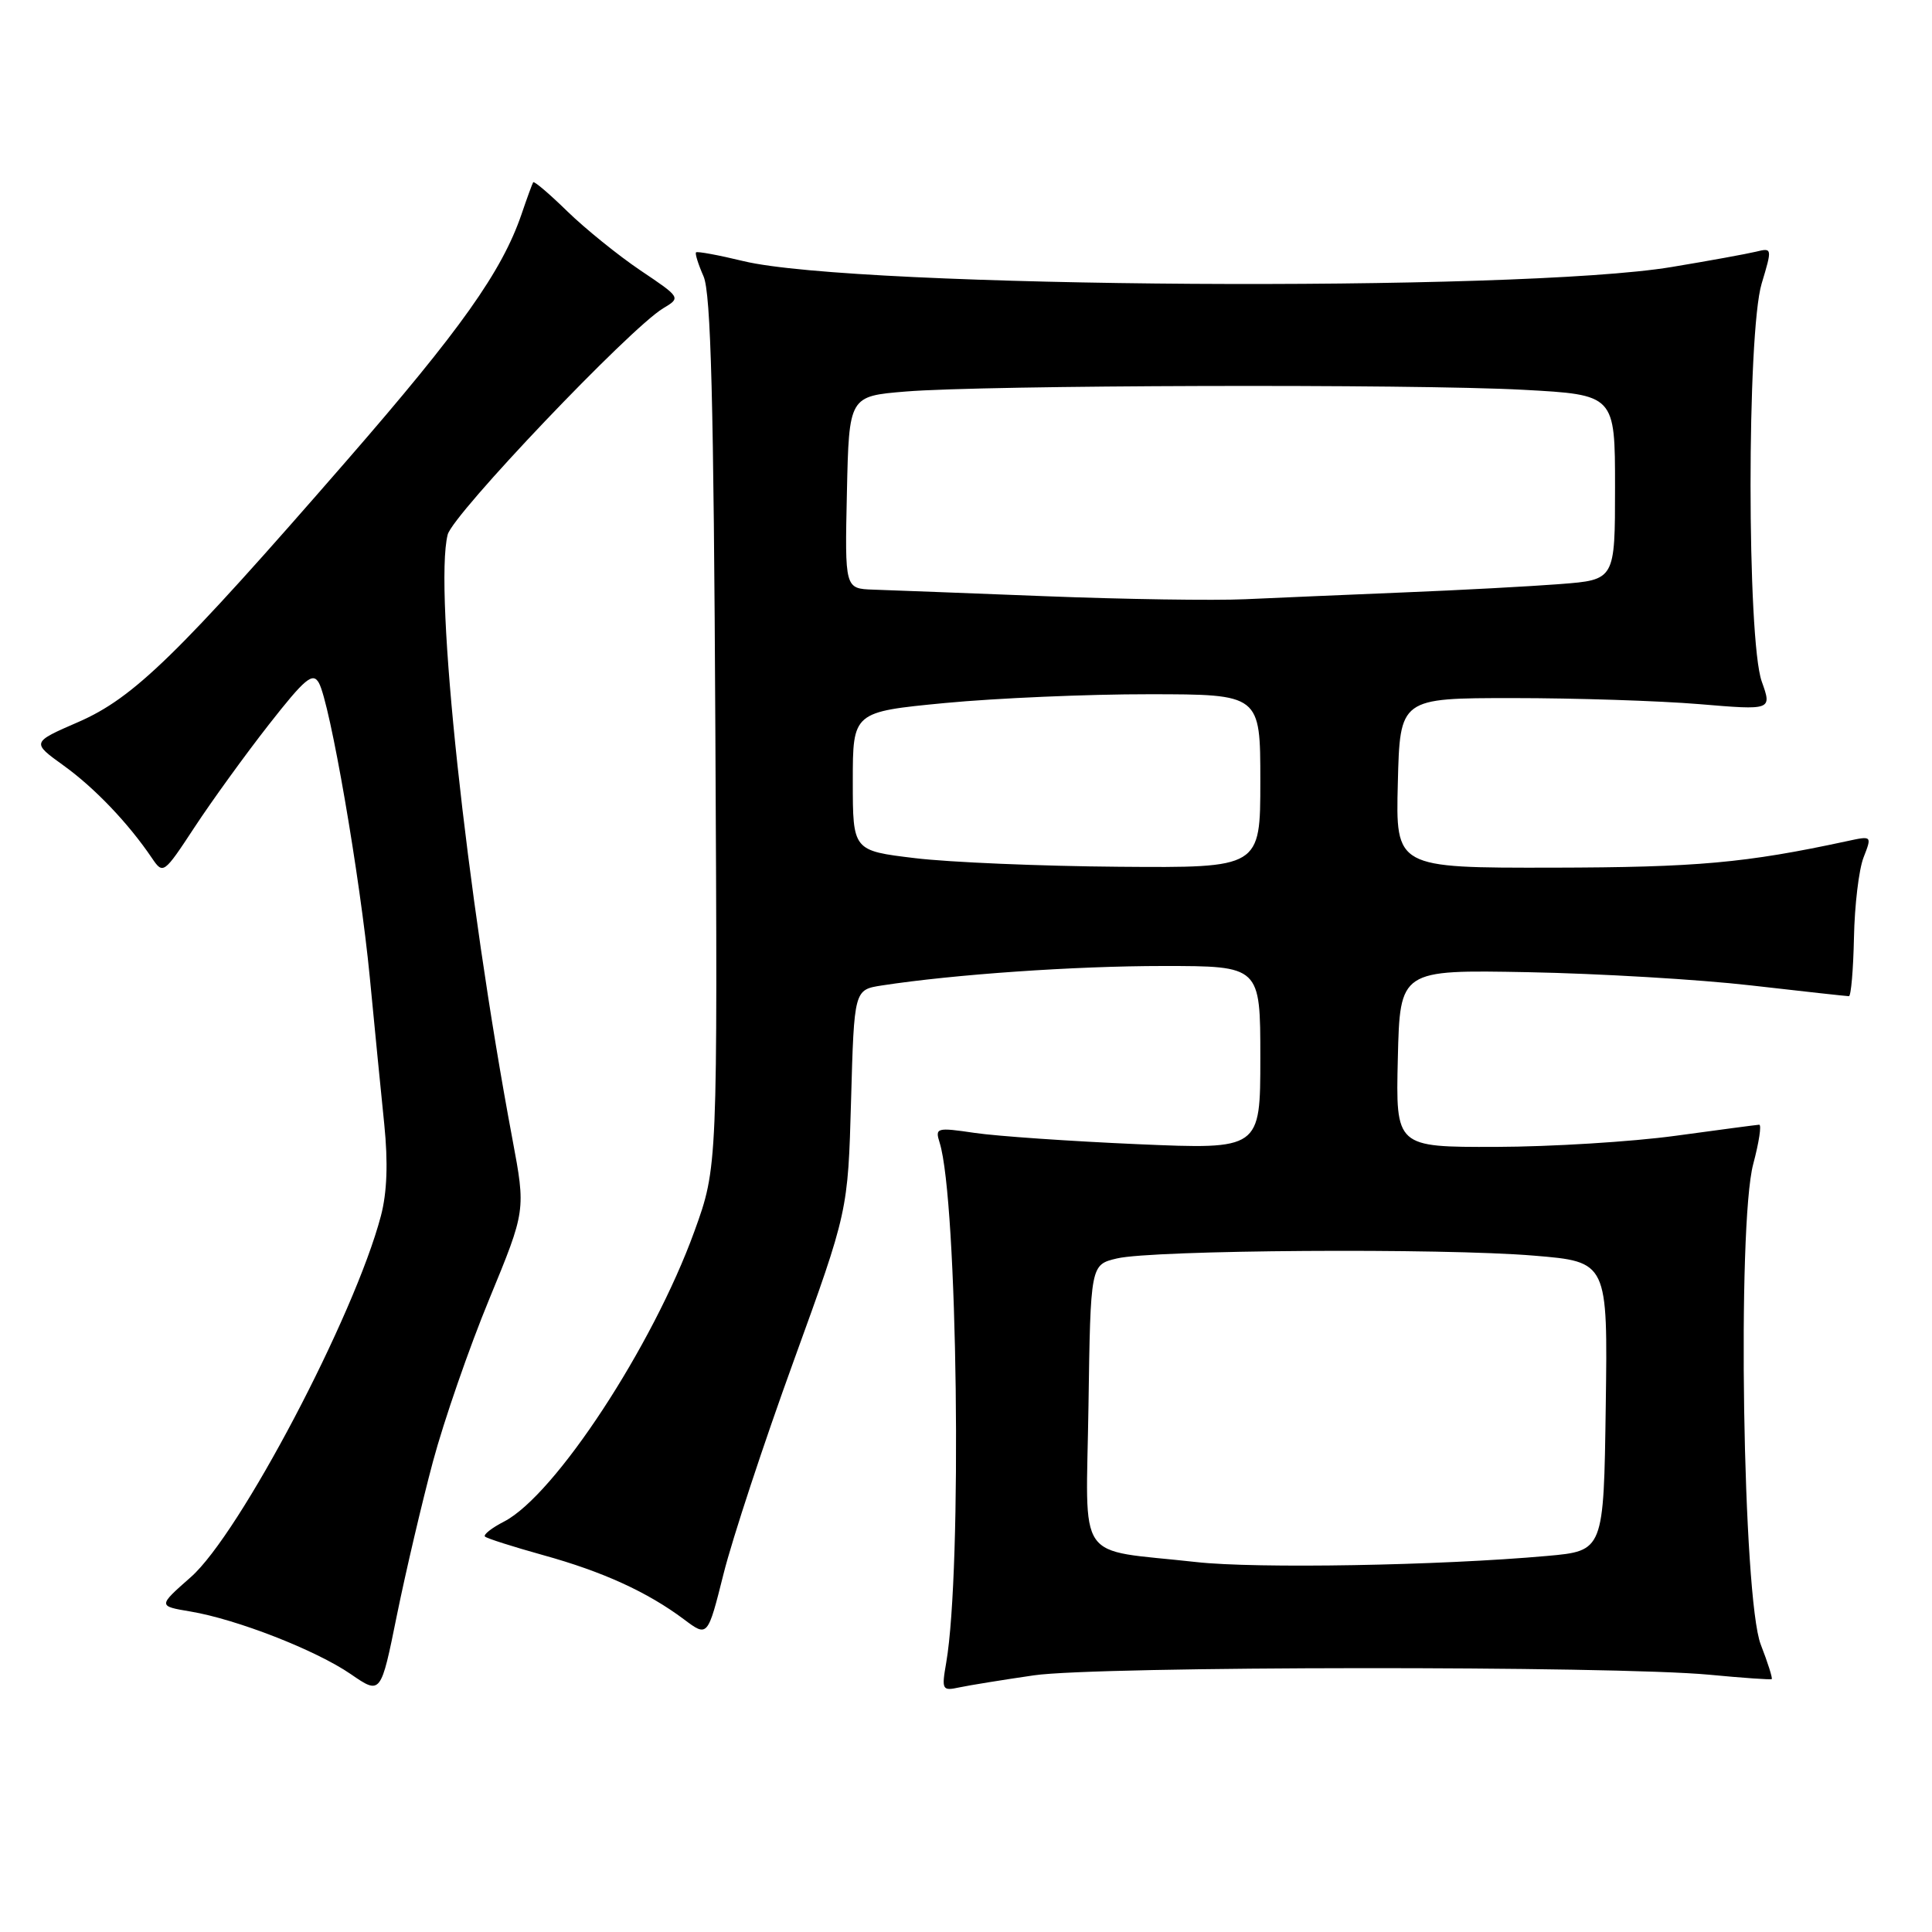 <?xml version="1.0" encoding="UTF-8" standalone="no"?>
<!DOCTYPE svg PUBLIC "-//W3C//DTD SVG 1.1//EN" "http://www.w3.org/Graphics/SVG/1.1/DTD/svg11.dtd" >
<svg xmlns="http://www.w3.org/2000/svg" xmlns:xlink="http://www.w3.org/1999/xlink" version="1.1" viewBox="0 0 256 256">
 <g >
 <path fill="currentColor"
d=" M 57.37 193.66 C 58.82 188.25 62.18 178.55 64.84 172.11 C 69.67 160.39 69.67 160.39 67.90 150.95 C 61.77 118.27 57.47 78.15 59.32 70.84 C 60.00 68.15 83.44 43.53 87.86 40.86 C 90.23 39.44 90.23 39.44 84.86 35.83 C 81.91 33.84 77.56 30.32 75.18 28.01 C 72.81 25.69 70.77 23.96 70.65 24.15 C 70.53 24.34 69.83 26.25 69.10 28.40 C 66.50 35.98 61.02 43.70 45.97 61.00 C 23.47 86.87 17.72 92.47 10.38 95.67 C 4.17 98.37 4.17 98.37 8.43 101.44 C 12.53 104.39 17.01 109.08 20.14 113.71 C 21.61 115.88 21.70 115.82 25.78 109.61 C 28.06 106.14 32.48 100.03 35.61 96.03 C 40.42 89.89 41.44 89.04 42.25 90.48 C 43.73 93.13 47.71 116.15 49.00 129.50 C 49.63 136.10 50.50 144.88 50.92 149.00 C 51.43 154.04 51.29 158.02 50.47 161.12 C 46.98 174.37 31.76 203.28 25.28 208.98 C 20.93 212.81 20.93 212.81 25.22 213.53 C 31.37 214.56 41.85 218.65 46.48 221.83 C 50.46 224.57 50.46 224.57 52.59 214.03 C 53.77 208.24 55.92 199.07 57.37 193.66 Z  M 137.00 221.99 C 145.47 220.76 213.81 220.71 226.50 221.91 C 230.90 222.33 234.62 222.59 234.76 222.49 C 234.90 222.39 234.25 220.33 233.31 217.91 C 230.93 211.81 230.16 162.35 232.31 154.25 C 233.08 151.36 233.44 149.01 233.10 149.03 C 232.77 149.05 227.78 149.71 222.00 150.50 C 216.22 151.29 205.52 151.95 198.22 151.97 C 184.94 152.00 184.94 152.00 185.22 140.25 C 185.50 128.50 185.50 128.50 202.50 128.82 C 211.85 129.00 225.12 129.78 231.99 130.57 C 238.87 131.36 244.72 132.00 244.99 132.00 C 245.27 132.00 245.57 128.51 245.66 124.25 C 245.74 119.99 246.31 115.20 246.93 113.62 C 248.05 110.74 248.05 110.74 244.77 111.45 C 231.27 114.36 224.88 114.93 205.72 114.97 C 184.93 115.00 184.93 115.00 185.22 103.75 C 185.50 92.50 185.50 92.50 200.50 92.50 C 208.75 92.50 219.84 92.86 225.15 93.30 C 234.80 94.11 234.80 94.11 233.44 90.30 C 231.47 84.77 231.46 44.12 233.43 37.57 C 234.84 32.88 234.83 32.82 232.68 33.35 C 231.48 33.64 226.45 34.56 221.50 35.38 C 201.18 38.76 113.39 38.20 98.51 34.60 C 95.21 33.80 92.39 33.28 92.23 33.44 C 92.07 33.59 92.52 35.02 93.22 36.61 C 94.20 38.82 94.57 53.07 94.79 97.07 C 95.09 154.65 95.09 154.65 92.01 163.16 C 86.51 178.35 73.55 198.11 66.80 201.61 C 65.16 202.45 64.02 203.35 64.26 203.60 C 64.51 203.85 67.98 204.95 71.96 206.06 C 79.88 208.25 85.79 210.95 90.64 214.58 C 93.77 216.93 93.77 216.93 95.88 208.52 C 97.04 203.89 101.22 191.20 105.18 180.30 C 112.36 160.50 112.36 160.50 112.77 145.82 C 113.18 131.15 113.18 131.15 116.84 130.58 C 126.40 129.11 142.42 128.00 154.11 128.00 C 167.00 128.00 167.00 128.00 167.00 140.16 C 167.00 152.31 167.00 152.31 150.75 151.61 C 141.81 151.22 132.11 150.55 129.18 150.12 C 124.09 149.37 123.88 149.43 124.51 151.42 C 126.89 159.01 127.51 207.92 125.38 220.30 C 124.75 223.92 124.84 224.08 127.11 223.59 C 128.42 223.31 132.88 222.59 137.00 221.99 Z  M 158.50 206.98 C 142.29 205.17 143.92 207.54 144.23 186.24 C 144.50 167.58 144.50 167.58 148.00 166.75 C 152.73 165.62 191.13 165.36 203.27 166.38 C 213.04 167.19 213.04 167.19 212.77 186.34 C 212.50 205.50 212.50 205.50 205.00 206.17 C 190.72 207.45 166.46 207.87 158.50 206.98 Z  M 121.25 113.71 C 113.00 112.72 113.00 112.72 113.00 103.53 C 113.00 94.33 113.00 94.33 125.25 93.15 C 131.99 92.51 144.14 91.98 152.25 91.99 C 167.00 92.00 167.00 92.00 167.00 103.50 C 167.00 115.00 167.00 115.00 148.25 114.85 C 137.94 114.77 125.79 114.26 121.25 113.71 Z  M 138.50 79.00 C 128.05 78.59 117.80 78.20 115.72 78.13 C 111.94 78.00 111.94 78.00 112.22 65.25 C 112.50 52.50 112.50 52.50 120.00 51.88 C 130.44 51.02 187.12 50.86 201.84 51.65 C 214.00 52.31 214.00 52.31 214.00 64.57 C 214.00 76.83 214.00 76.83 206.75 77.39 C 202.76 77.70 193.43 78.20 186.00 78.50 C 178.57 78.81 169.12 79.21 165.00 79.40 C 160.88 79.59 148.95 79.41 138.50 79.00 Z "/>
</g>
</svg>